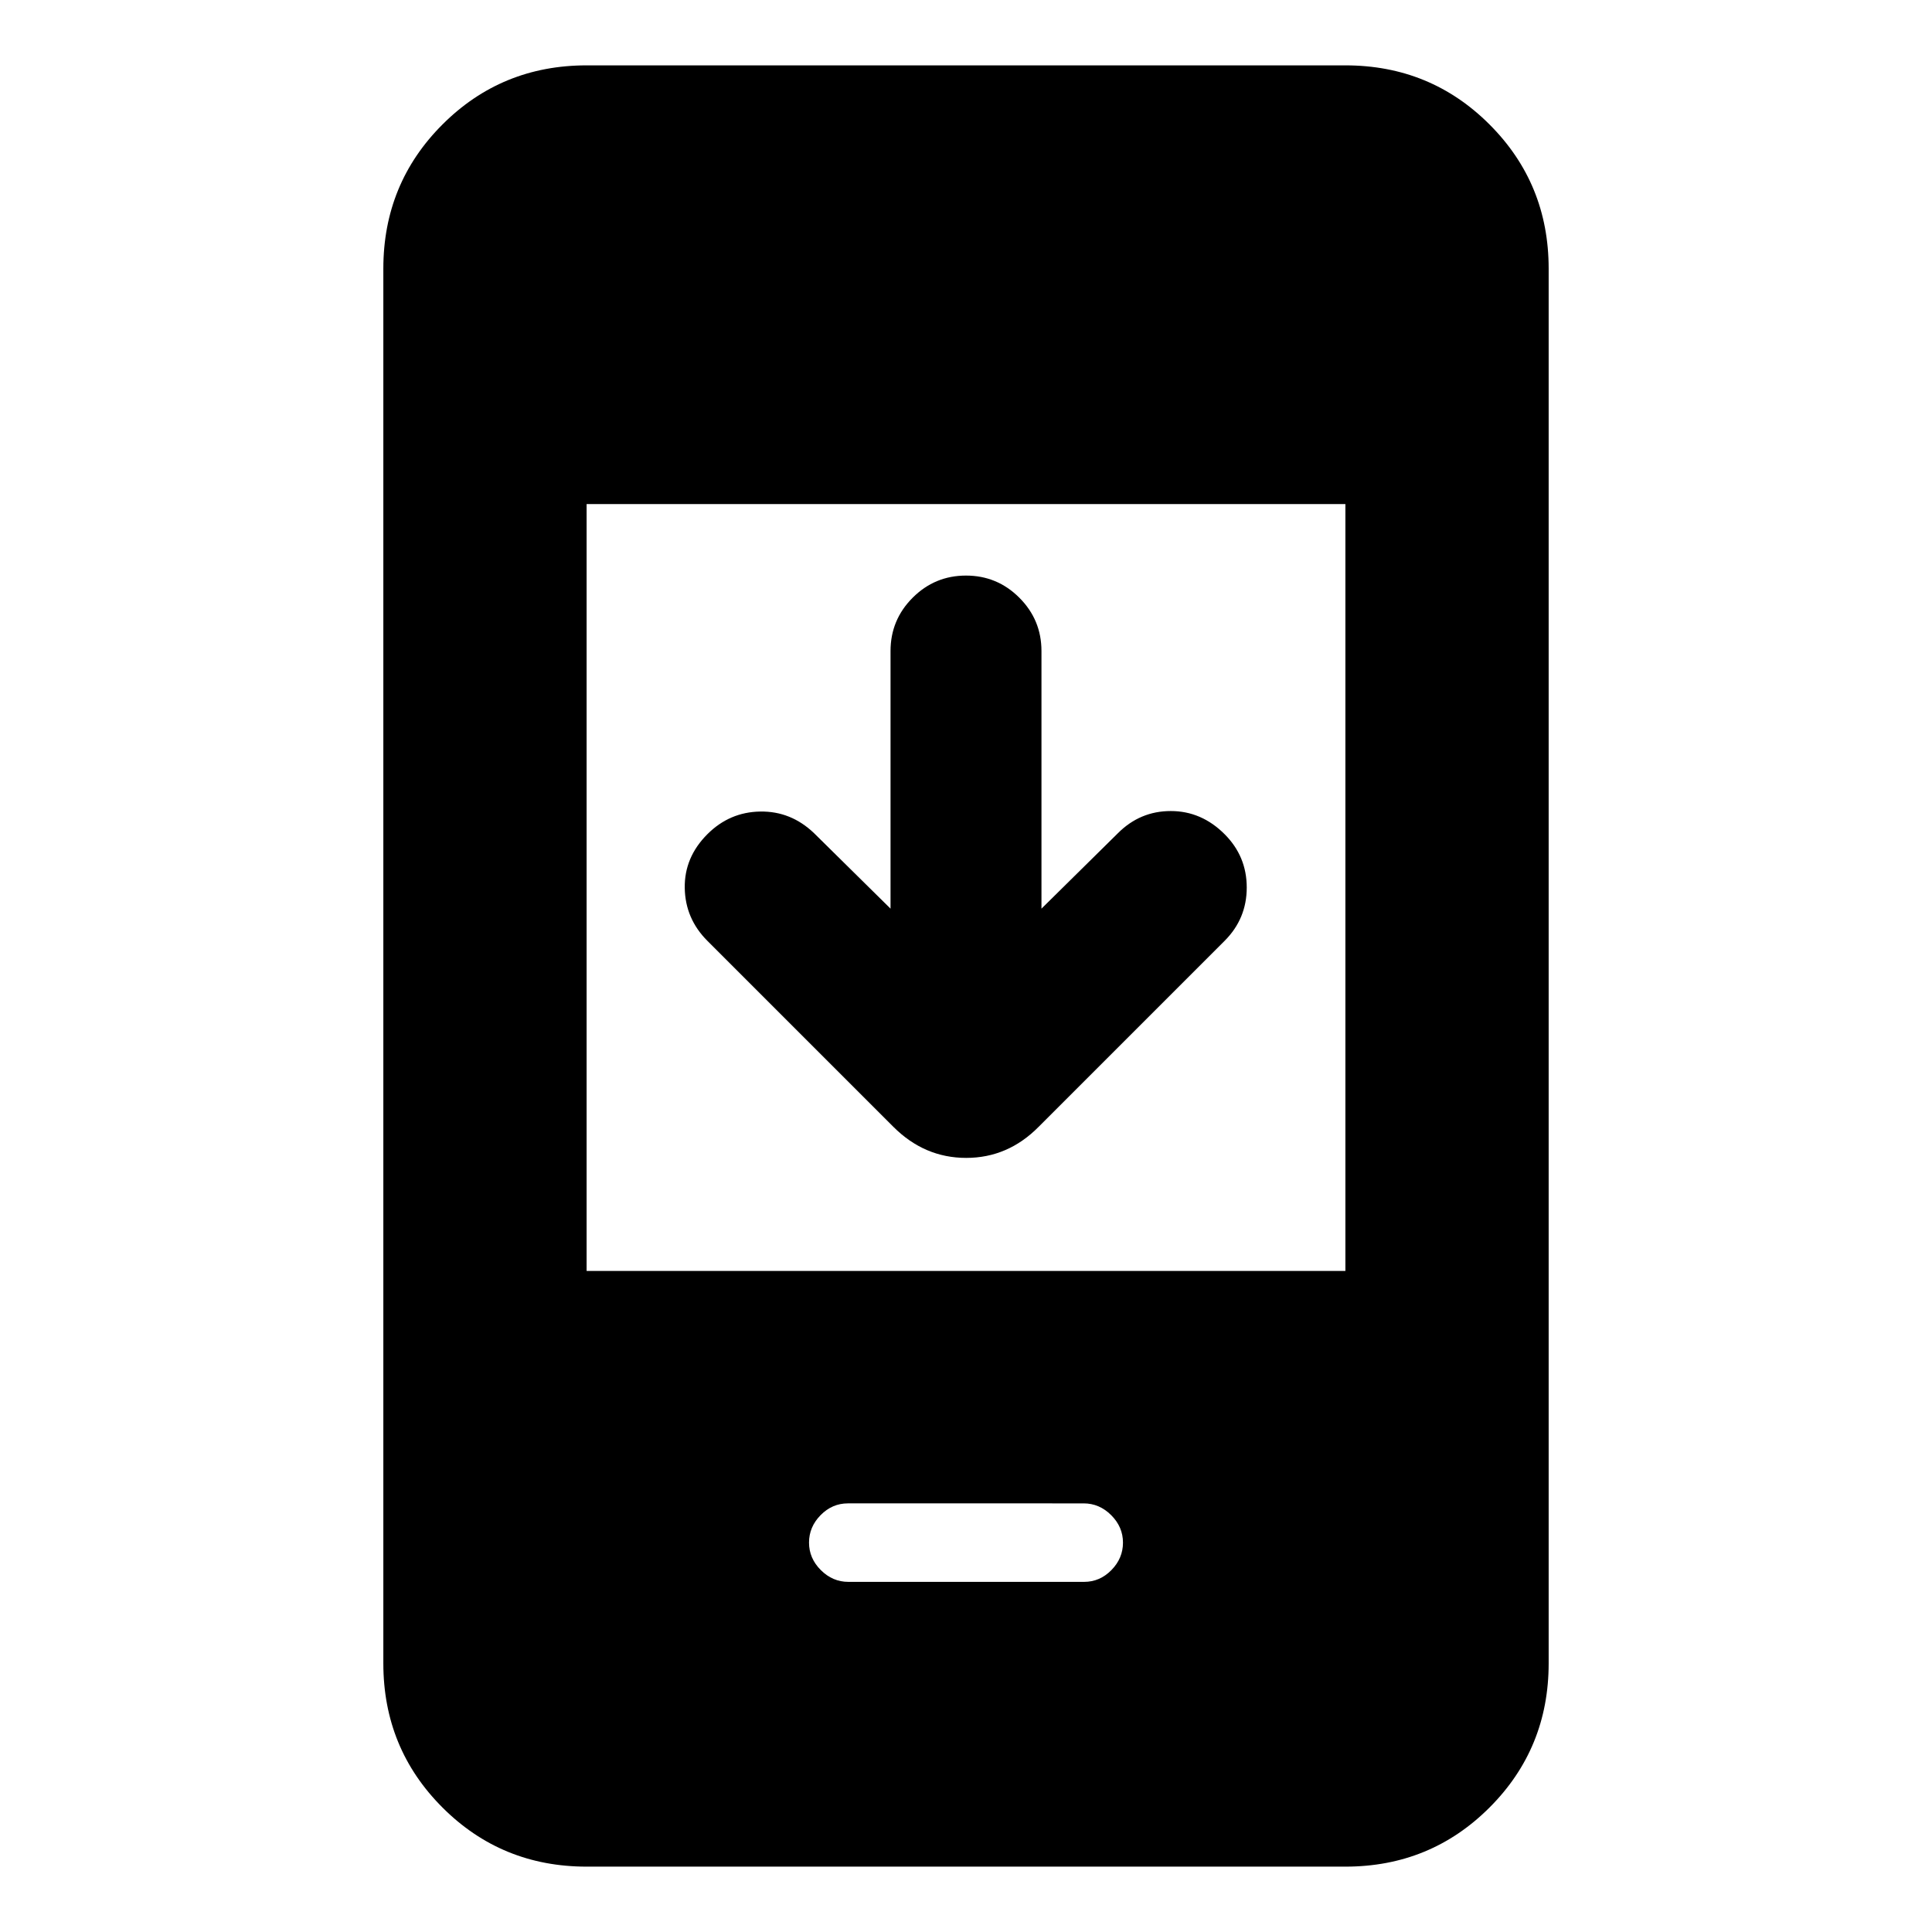 <svg xmlns="http://www.w3.org/2000/svg" height="24" viewBox="0 -960 960 960" width="24"><path d="M442.5-508.5v-128q0-15.5 11-26.5t26.5-11q15.5 0 26.5 11t11 26.5v128l38-37.5q11-11 26.25-11t26.75 11.5q11 11 11 26.5t-11 26.5l-92.39 92.39q-15.28 15.46-36.02 15.46-20.74 0-36.2-15.46L351.5-492.5q-11-11-11.25-26.25t11.25-26.75q11-11 26.25-11.25T404.5-546l38 37.5ZM291.48-32.48q-42.24 0-71.62-29.38-29.38-29.38-29.38-71.62v-693.04q0-42.24 29.38-71.62 29.38-29.38 71.62-29.38h377.04q42.24 0 71.62 29.38 29.38 29.38 29.38 71.62v693.04q0 42.24-29.38 71.62-29.38 29.38-71.62 29.38H291.48Zm0-296h377.04v-381.04H291.48v381.04Zm130.05 154.5h117.16q7.81 0 13.56-5.85 5.75-5.85 5.75-13.65 0-7.8-5.86-13.65-5.86-5.85-13.67-5.85H421.31q-7.81 0-13.56 5.85-5.75 5.85-5.75 13.65 0 7.8 5.86 13.65 5.86 5.85 13.67 5.85Z"/></svg>
